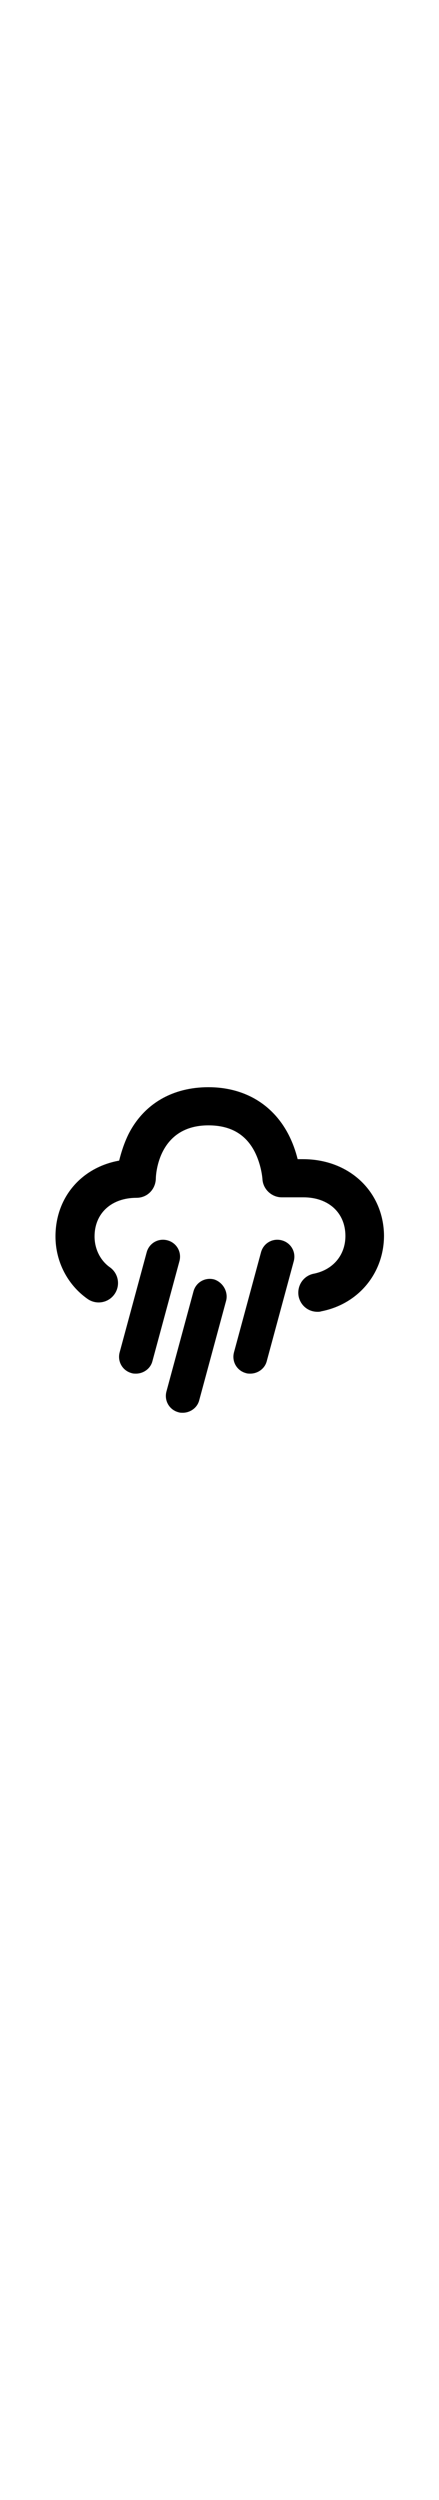 <svg style="width:1em" xmlns="http://www.w3.org/2000/svg" viewBox="0 0 91 91"><path d="M62.8 26.7h-1.1c-0.4-1.6-1-3.4-2-5.3 -3.3-6.2-9.2-9.6-16.5-9.6 -7.4 0-13.3 3.4-16.5 9.6 -1 2-1.6 4-2 5.6 -7.8 1.4-13.2 7.6-13.2 15.7 0 5.2 2.5 10 6.6 12.9 1.8 1.3 4.3 0.9 5.6-0.9 1.3-1.8 0.9-4.3-0.9-5.6 -2-1.4-3.2-3.8-3.2-6.4 0-4.8 3.5-8 8.7-8 2.2 0 3.9-1.7 4-3.9 0-1.1 0.6-11.1 10.9-11.1 4.4 0 7.5 1.7 9.4 5.1 1.6 2.9 1.8 6 1.8 6 0.1 2.1 1.9 3.8 4 3.8h4.5c5.2 0 8.7 3.2 8.7 8 0 4-2.6 7-6.5 7.8 -2.2 0.4-3.6 2.5-3.2 4.7 0.4 1.9 2 3.2 3.9 3.2 0.3 0 0.5 0 0.8-0.1 7.7-1.5 13-7.9 13-15.7C79.5 33.5 72.5 26.7 62.8 26.7z" class="cloud"/><path d="M34.7 43.5c-1.9-0.5-3.8 0.6-4.3 2.5l-5.6 20.7c-0.5 1.9 0.6 3.8 2.5 4.3 0.3 0.1 0.6 0.1 0.9 0.1 1.5 0 3-1 3.4-2.6l5.6-20.7C37.7 45.9 36.6 44 34.7 43.5z" class="hail"/><path d="M44.4 51.6c-1.9-0.5-3.8 0.6-4.3 2.5l-5.6 20.7c-0.5 1.9 0.6 3.8 2.5 4.3 0.3 0.1 0.6 0.1 0.9 0.1 1.5 0 3-1 3.4-2.6l5.6-20.7C47.3 54.1 46.2 52.2 44.4 51.6z" class="hail"/><path d="M58.4 43.5c-1.9-0.5-3.8 0.6-4.3 2.5l-5.6 20.7c-0.5 1.9 0.6 3.8 2.5 4.3 0.3 0.1 0.6 0.1 0.9 0.1 1.5 0 3-1 3.4-2.6l5.6-20.7C61.4 45.9 60.3 44 58.4 43.5z" class="hail"/><title>Sleet</title></svg>